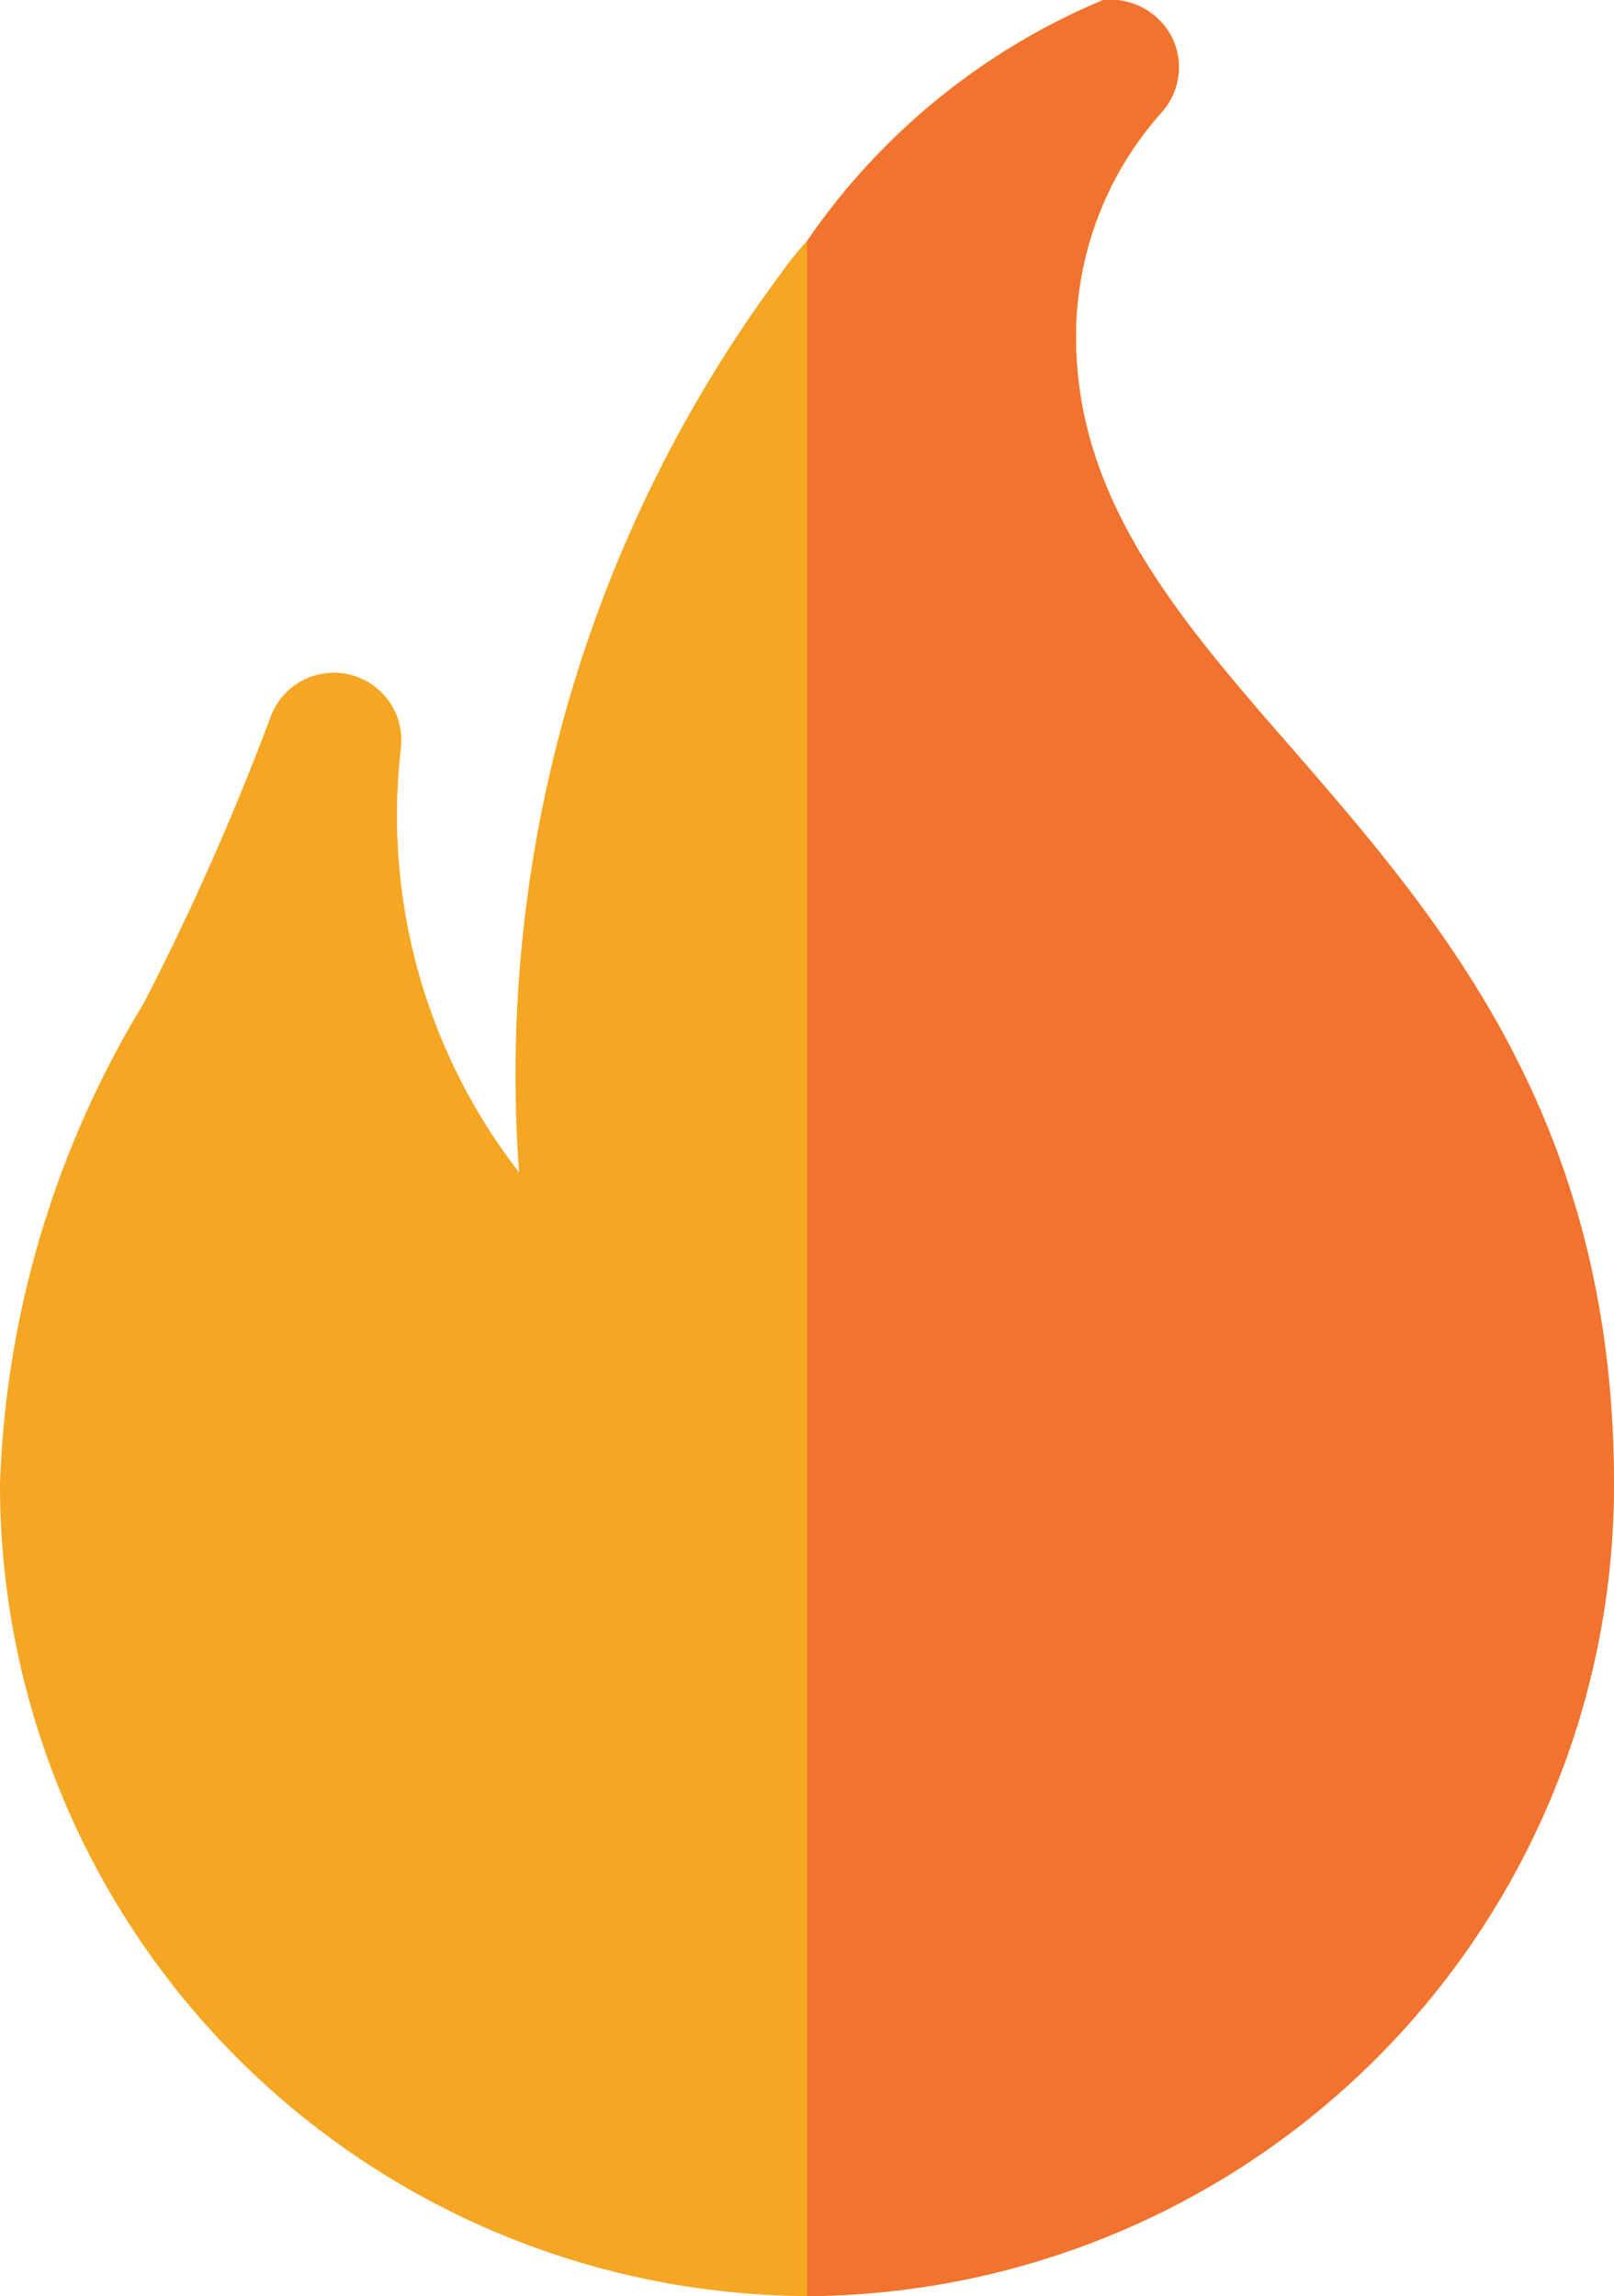 <svg xmlns="http://www.w3.org/2000/svg" width="13.973" height="19.876" viewBox="0 0 13.973 19.876">
    <g>
        <path fill="#f5a623" d="M11.655 6.445c-.99-1.13-1.84-2.146-1.84-3.532A2.916 2.916 0 0 1 10.56.969a.584.584 0 0 0 .082-.652.6.6 0 0 0-.594-.317 5.841 5.841 0 0 0-2.562 2.086 2.843 2.843 0 0 0-.233.291 11.621 11.621 0 0 0-2.259 7.771A5.039 5.039 0 0 1 3.97 6.48a.584.584 0 0 0-1.13-.268 23.042 23.042 0 0 1-1.094 2.469A8.543 8.543 0 0 0 .5 12.85a7.025 7.025 0 0 0 6.986 7.025 7.025 7.025 0 0 0 6.986-7.025c.001-3.168-1.501-4.891-2.817-6.405zm0 0" transform="translate(-.5 .001)"/>
        <path fill="#f27330" d="M187.459 12.85a7.025 7.025 0 0 1-6.986 7.025V2.086A5.842 5.842 0 0 1 183.034 0a.6.6 0 0 1 .594.314.584.584 0 0 1-.082.652 2.917 2.917 0 0 0-.745 1.945c0 1.386.85 2.4 1.84 3.532 1.316 1.516 2.818 3.239 2.818 6.407zm0 0" transform="translate(-.5 .001) translate(-172.986)"/>
    </g>
</svg>
